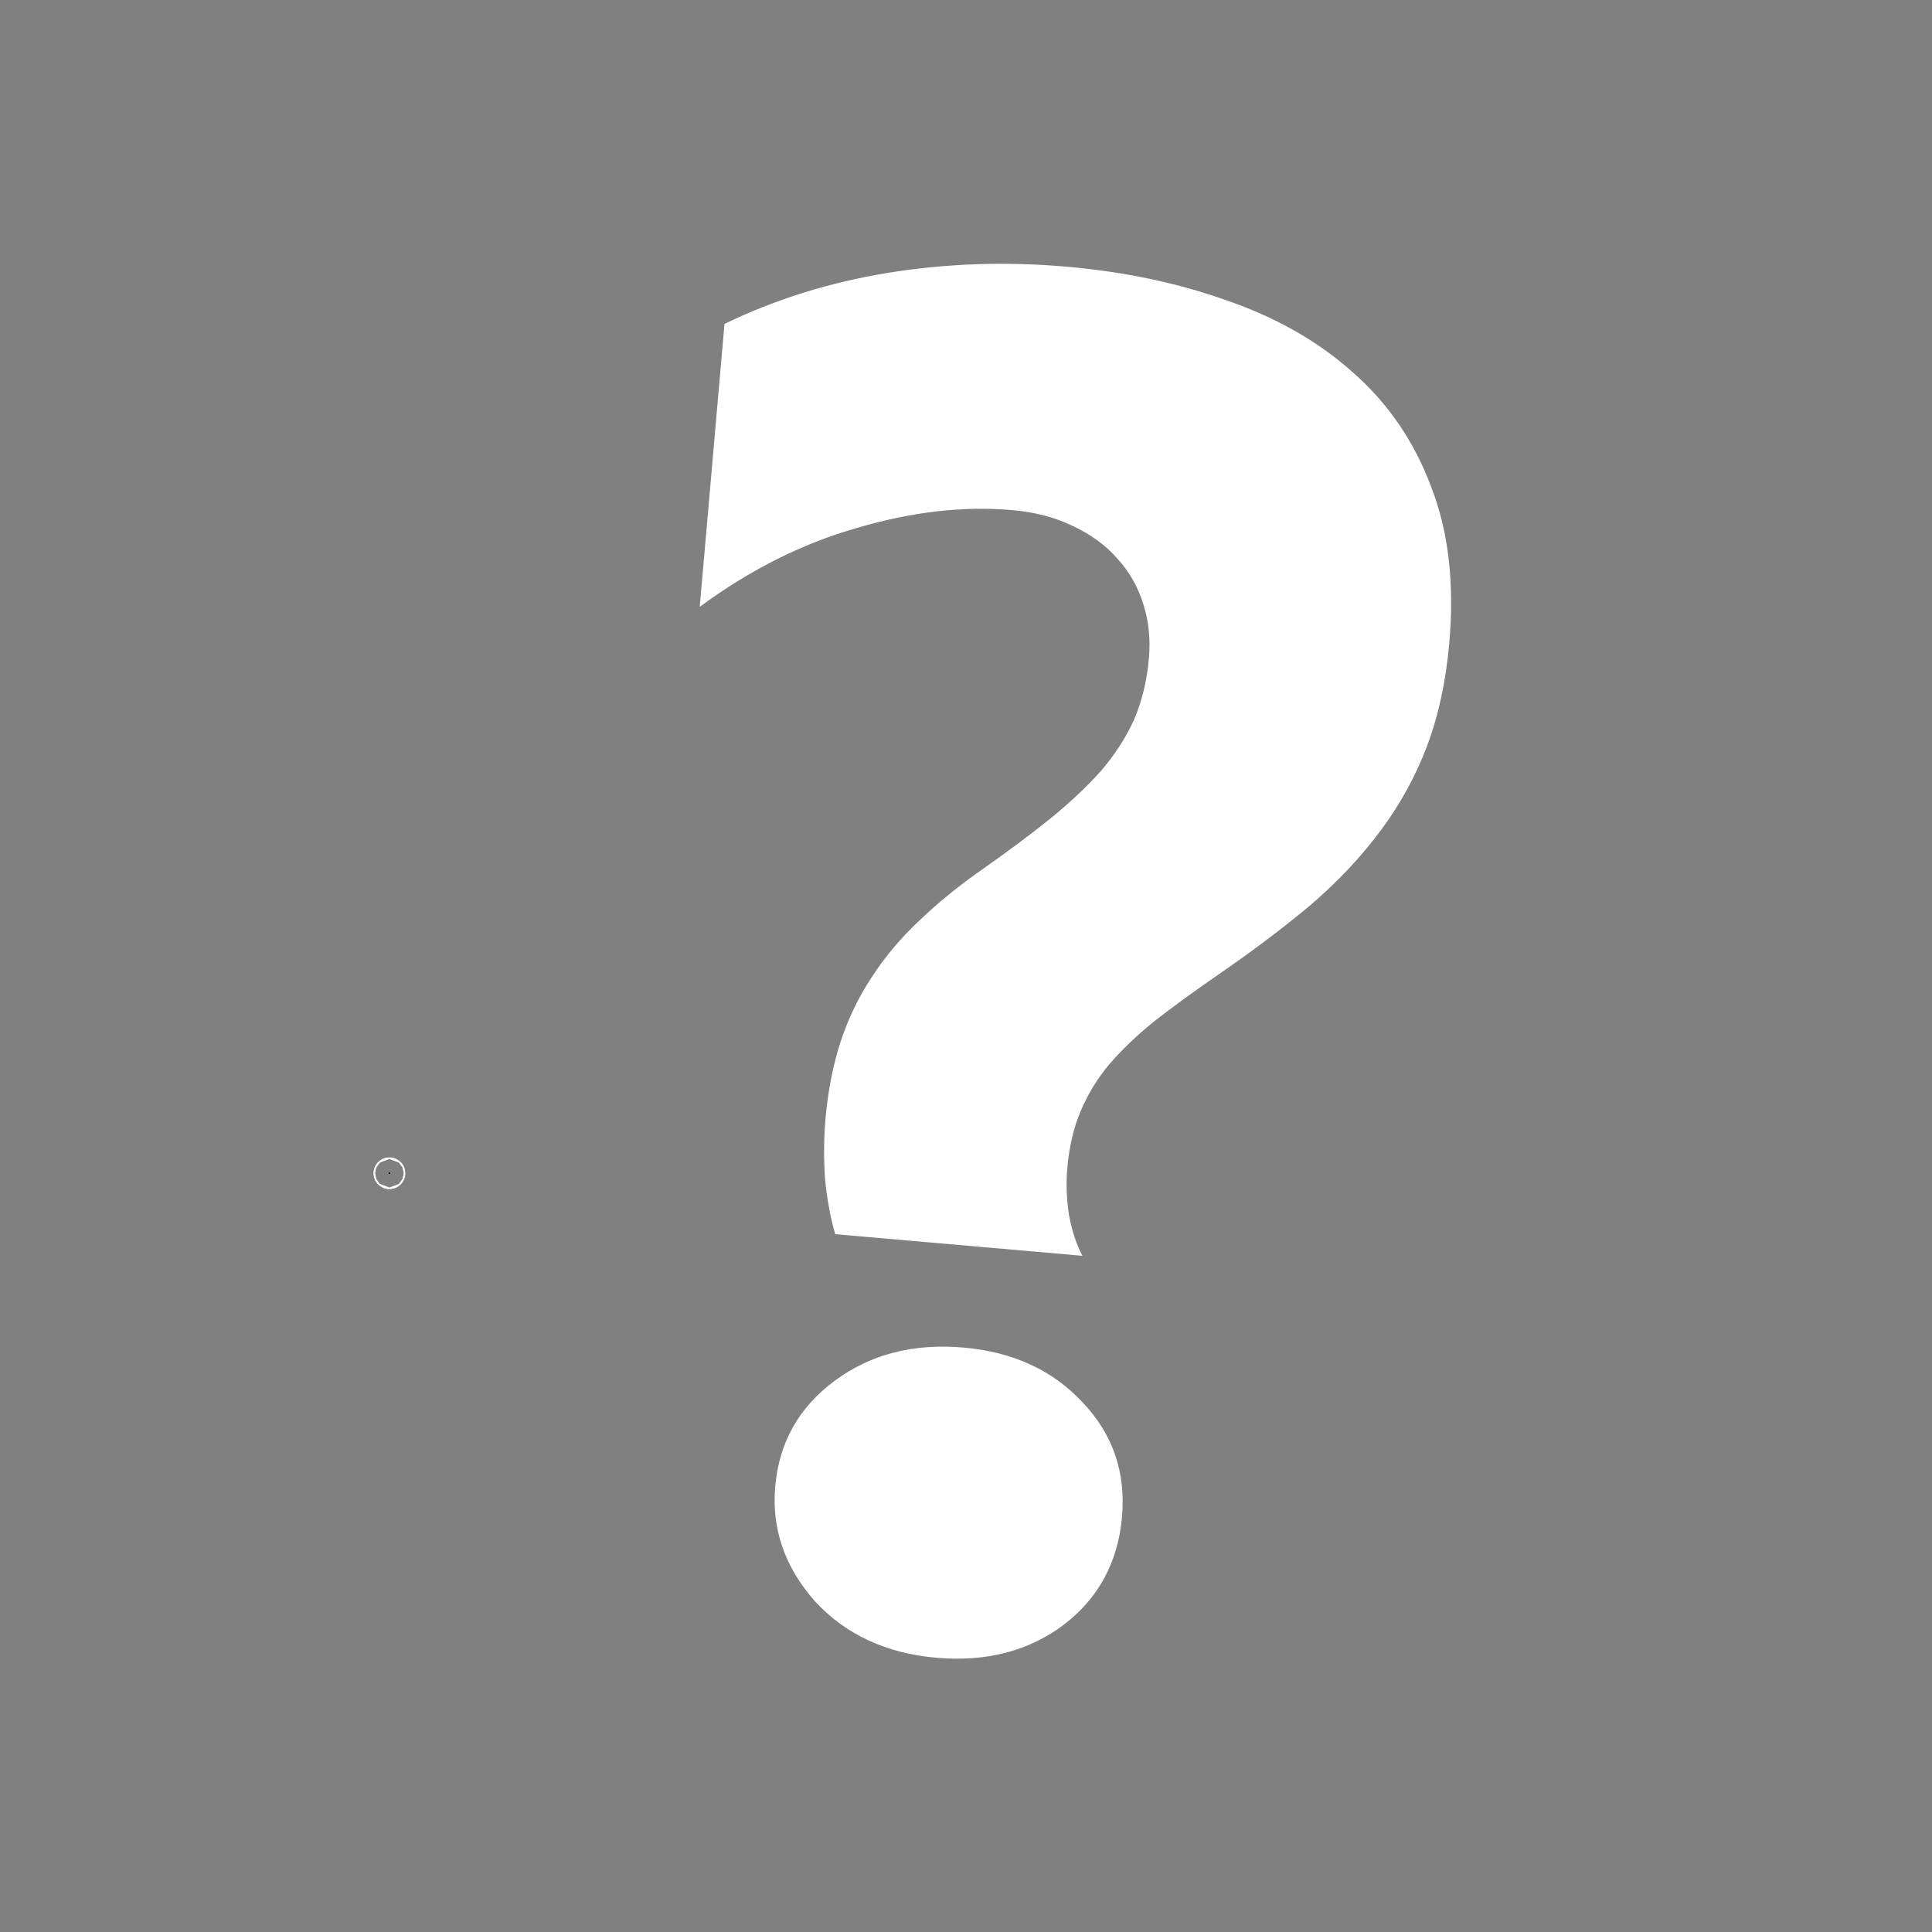 <?xml version="1.0" encoding="UTF-8" standalone="no"?>
<!-- Created with Inkscape (http://www.inkscape.org/) -->

<svg
   xmlns:dc="http://purl.org/dc/elements/1.1/"
   xmlns:cc="http://creativecommons.org/ns#"
   xmlns:rdf="http://www.w3.org/1999/02/22-rdf-syntax-ns#"
   xmlns:svg="http://www.w3.org/2000/svg"
   xmlns="http://www.w3.org/2000/svg"
   xmlns:sodipodi="http://sodipodi.sourceforge.net/DTD/sodipodi-0.dtd"
   xmlns:inkscape="http://www.inkscape.org/namespaces/inkscape"
   width="64"
   height="64"
   viewBox="0 0 16.933 16.933"
   version="1.1"
   id="svg5"
   inkscape:version="0.92.4 (5da689c313, 2019-01-14)"
   sodipodi:docname="help.svg">
  <rect x="0" y="0" width="16.933" height="16.933" fill="#808080" stroke="none"/>
  <sodipodi:namedview
     id="namedview7"
     pagecolor="#ffffff"
     bordercolor="#666666"
     borderopacity="1.0"
     inkscape:pageshadow="2"
     inkscape:pageopacity="0.0"
     inkscape:pagecheckerboard="0"
     inkscape:document-units="mm"
     showgrid="true"
     width="32mm"
     units="px"
     inkscape:zoom="5.7157125"
     inkscape:cx="-26.391523"
     inkscape:cy="44.038494"
     inkscape:window-width="1920"
     inkscape:window-height="1017"
     inkscape:window-x="-8"
     inkscape:window-y="-8"
     inkscape:window-maximized="1"
     inkscape:current-layer="layer1"
     showguides="false">
    <inkscape:grid
       type="xygrid"
       id="grid824"
       dotted="true" />
  </sodipodi:namedview>
  <defs
     id="defs2" />
  <g
     inkscape:label="Layer 1"
     inkscape:groupmode="layer"
     id="layer1">
    <circle
       id="path859"
       style="fill:#000000;stroke:#ffffff;stroke-width:0.265;stroke-opacity:1"
       cx="3.413"
       cy="10.283"
       r="0.006" />
    <circle
       id="path861"
       style="fill:#000000;stroke:#ffffff;stroke-width:0.265;stroke-opacity:1"
       cx="3.413"
       cy="10.283"
       r="0.006" />
    <g
       aria-label="?"
       style="font-style:normal;font-weight:normal;font-size:10.583px;line-height:1.25;font-family:sans-serif;letter-spacing:0px;word-spacing:0px;fill:#ffffff;fill-opacity:1;stroke:none;stroke-width:0.265"
       id="text832"
       transform="rotate(5,9.157,8.467)">
      <path
         d="m 7.532,10.968 q -0.083,-0.215 -0.132,-0.48 -0.041,-0.273 -0.041,-0.513 0,-0.38 0.074,-0.695 Q 7.507,8.967 7.656,8.694 7.805,8.413 8.028,8.165 8.251,7.909 8.549,7.661 8.863,7.396 9.095,7.173 9.334,6.941 9.5,6.718 9.665,6.487 9.748,6.247 q 0.083,-0.248 0.083,-0.546 0,-0.256 -0.091,-0.471 Q 9.649,5.007 9.475,4.85 9.31,4.692 9.062,4.602 q -0.24,-0.091 -0.537,-0.091 -0.645,0 -1.339,0.273 Q 6.49,5.048 5.87,5.594 V 3.105 Q 6.507,2.725 7.259,2.534 8.011,2.344 8.813,2.344 q 0.769,0 1.43,0.174 0.661,0.165 1.149,0.529 0.496,0.364 0.769,0.934 0.281,0.562 0.281,1.356 0,0.504 -0.116,0.918 Q 12.212,6.66 11.988,7.024 11.765,7.388 11.435,7.727 11.104,8.058 10.674,8.413 10.384,8.653 10.161,8.86 9.946,9.066 9.797,9.273 9.657,9.472 9.582,9.703 9.508,9.926 9.508,10.216 q 0,0.198 0.05,0.405 0.058,0.207 0.149,0.347 z m 1.207,3.621 q -0.661,0 -1.1,-0.397 -0.438,-0.413 -0.438,-0.976 0,-0.579 0.438,-0.967 0.438,-0.389 1.1,-0.389 0.653,0 1.083,0.389 0.43,0.38 0.43,0.967 0,0.595 -0.422,0.984 -0.43,0.389 -1.091,0.389 z"
         style="font-style:normal;font-variant:normal;font-weight:bold;font-stretch:normal;font-size:16.933px;font-family:'Segoe UI';-inkscape-font-specification:'Segoe UI Bold';fill:#ffffff;fill-opacity:1;stroke-width:0.265"
         id="path819"
         inkscape:connector-curvature="0" />
    </g>
  </g>
</svg>
